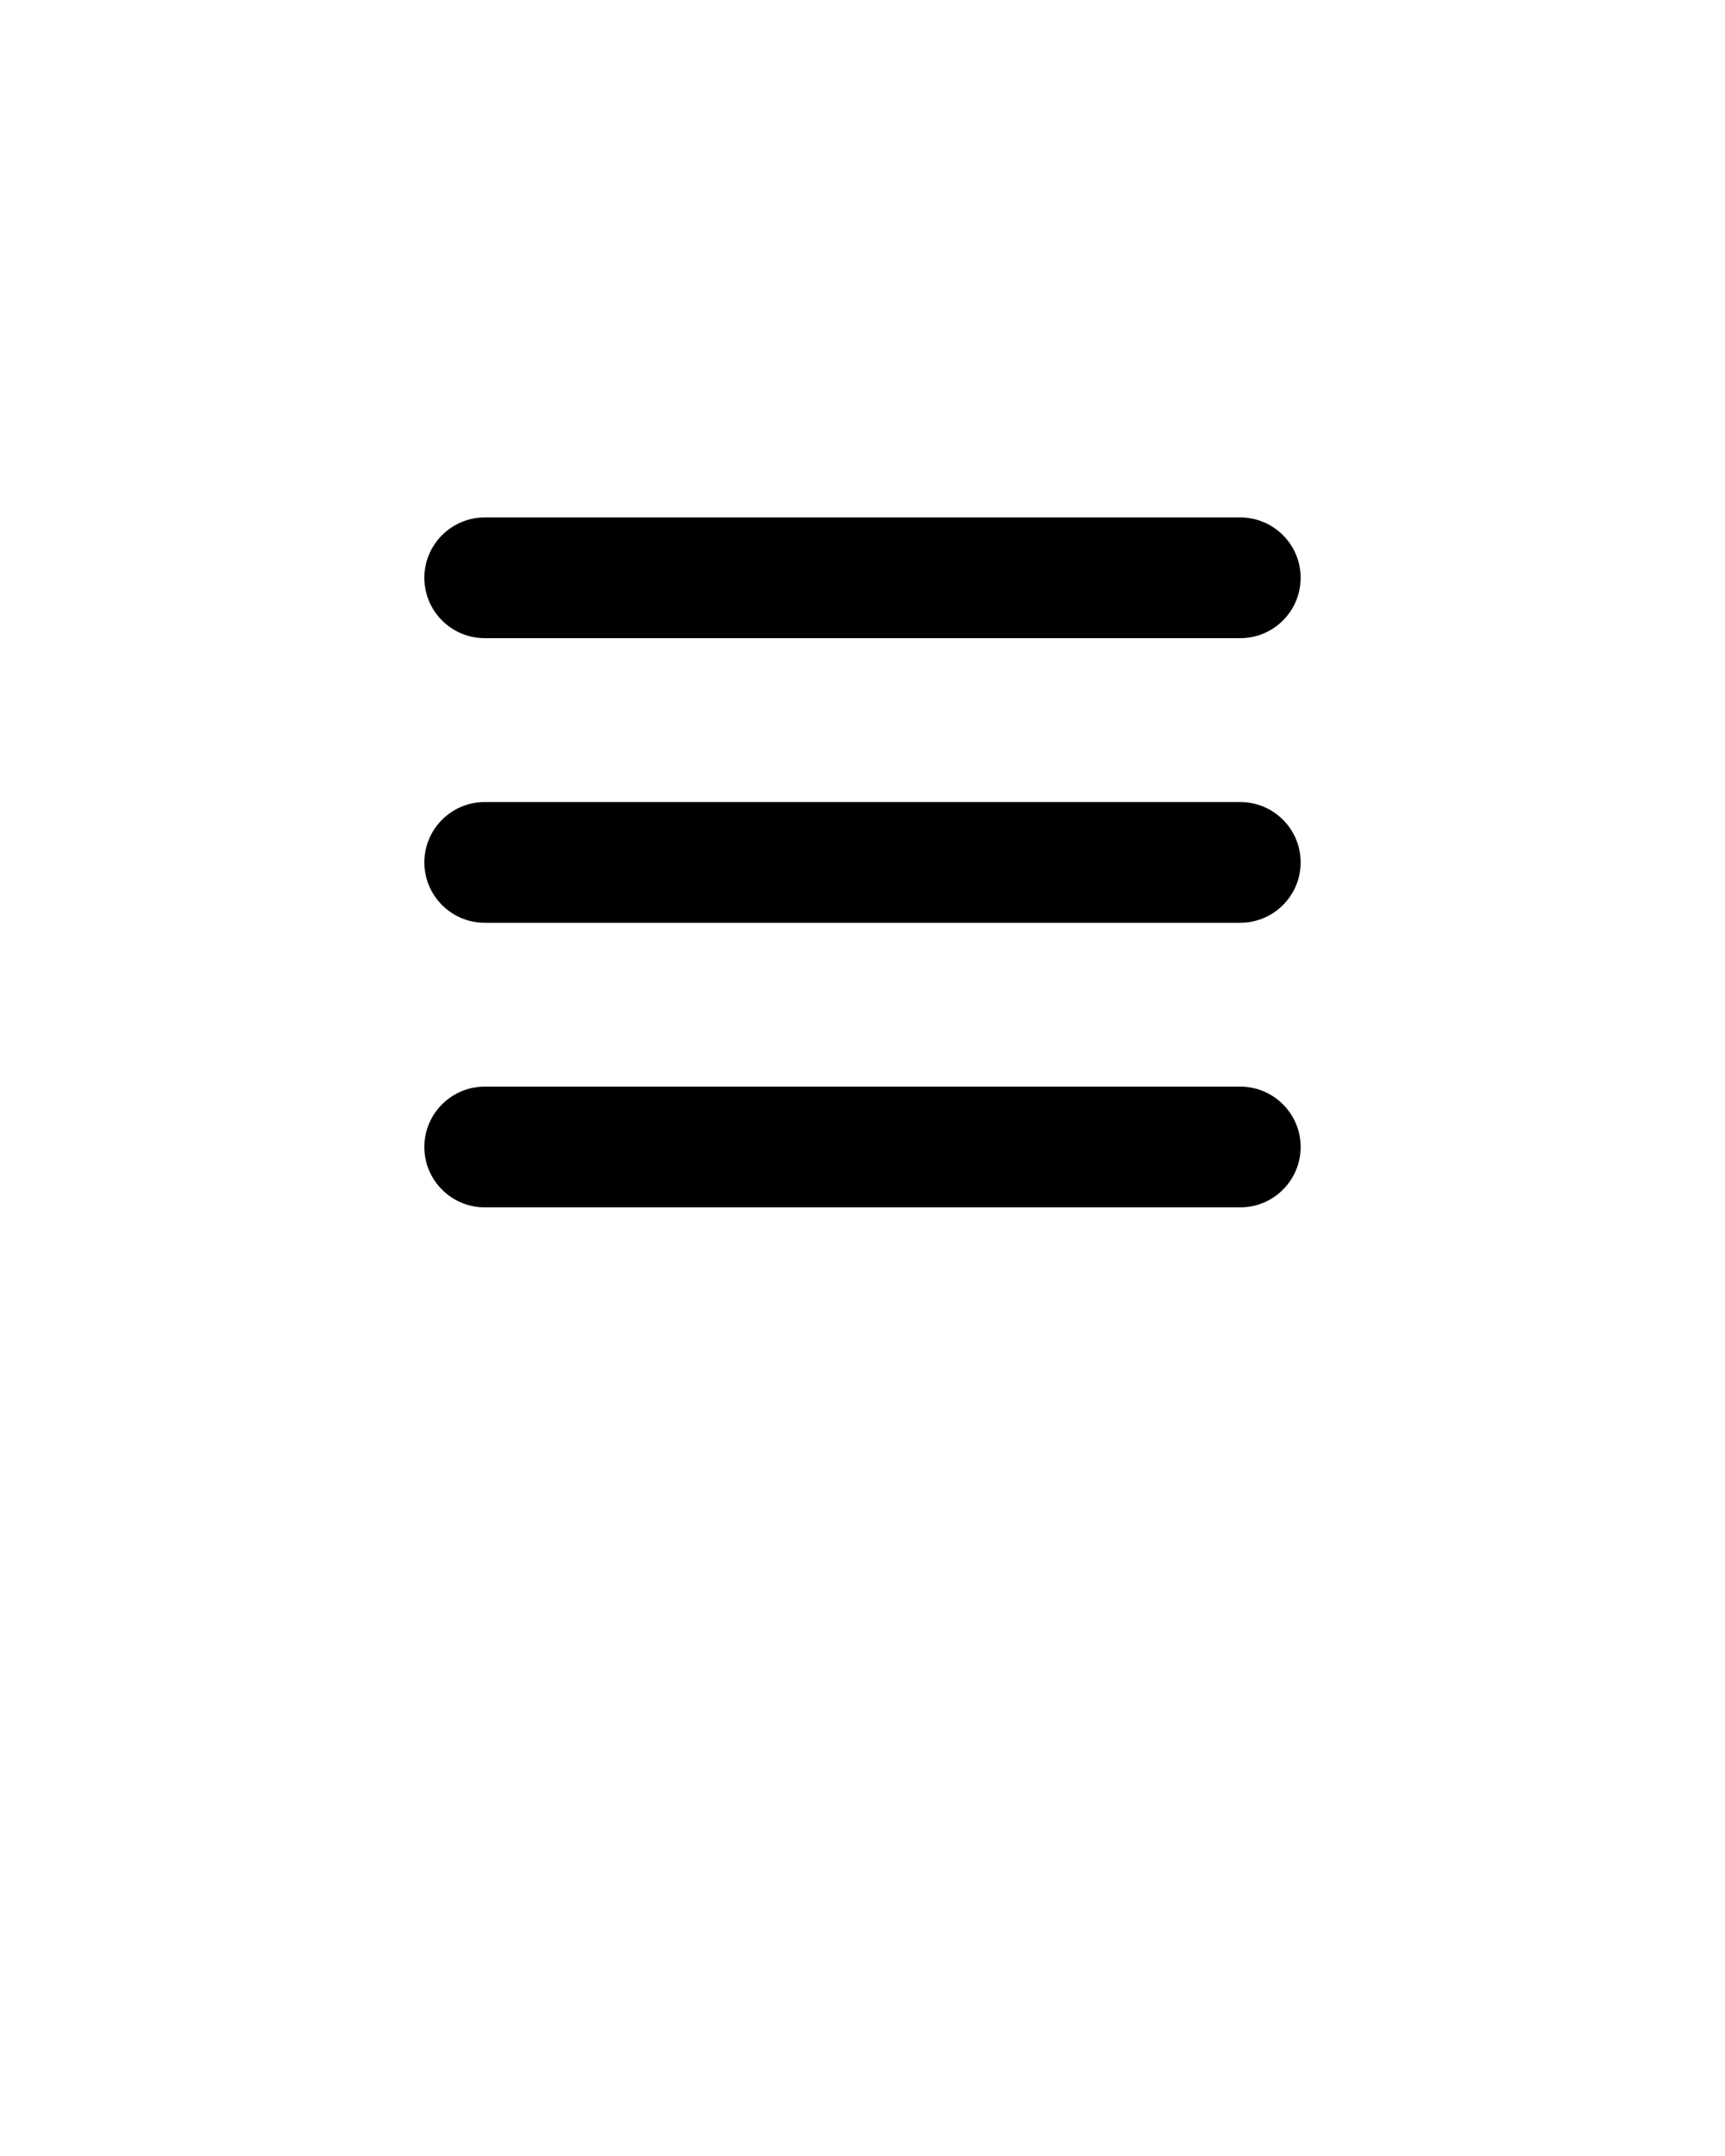<?xml version="1.0" encoding="UTF-8"?>
<svg id="Layer_1" xmlns="http://www.w3.org/2000/svg" version="1.1" viewBox="0 0 100 125">
  <!-- Generator: Adobe Illustrator 29.5.1, SVG Export Plug-In . SVG Version: 2.1.0 Build 141)  -->
  <path d="M71.9,30H28.1c-1.93,0-3.5,1.57-3.5,3.5s1.57,3.5,3.5,3.5h43.8c1.93,0,3.5-1.57,3.5-3.5s-1.57-3.5-3.5-3.5Z"/>
  <path d="M71.9,46.5H28.1c-1.93,0-3.5,1.57-3.5,3.5s1.57,3.5,3.5,3.5h43.8c1.93,0,3.5-1.57,3.5-3.5s-1.57-3.5-3.5-3.5Z"/>
  <path d="M75.4,66.5c0-1.93-1.57-3.5-3.5-3.5H28.1c-1.93,0-3.5,1.57-3.5,3.5s1.57,3.5,3.5,3.5h43.8c1.93,0,3.5-1.57,3.5-3.5Z"/>
</svg>